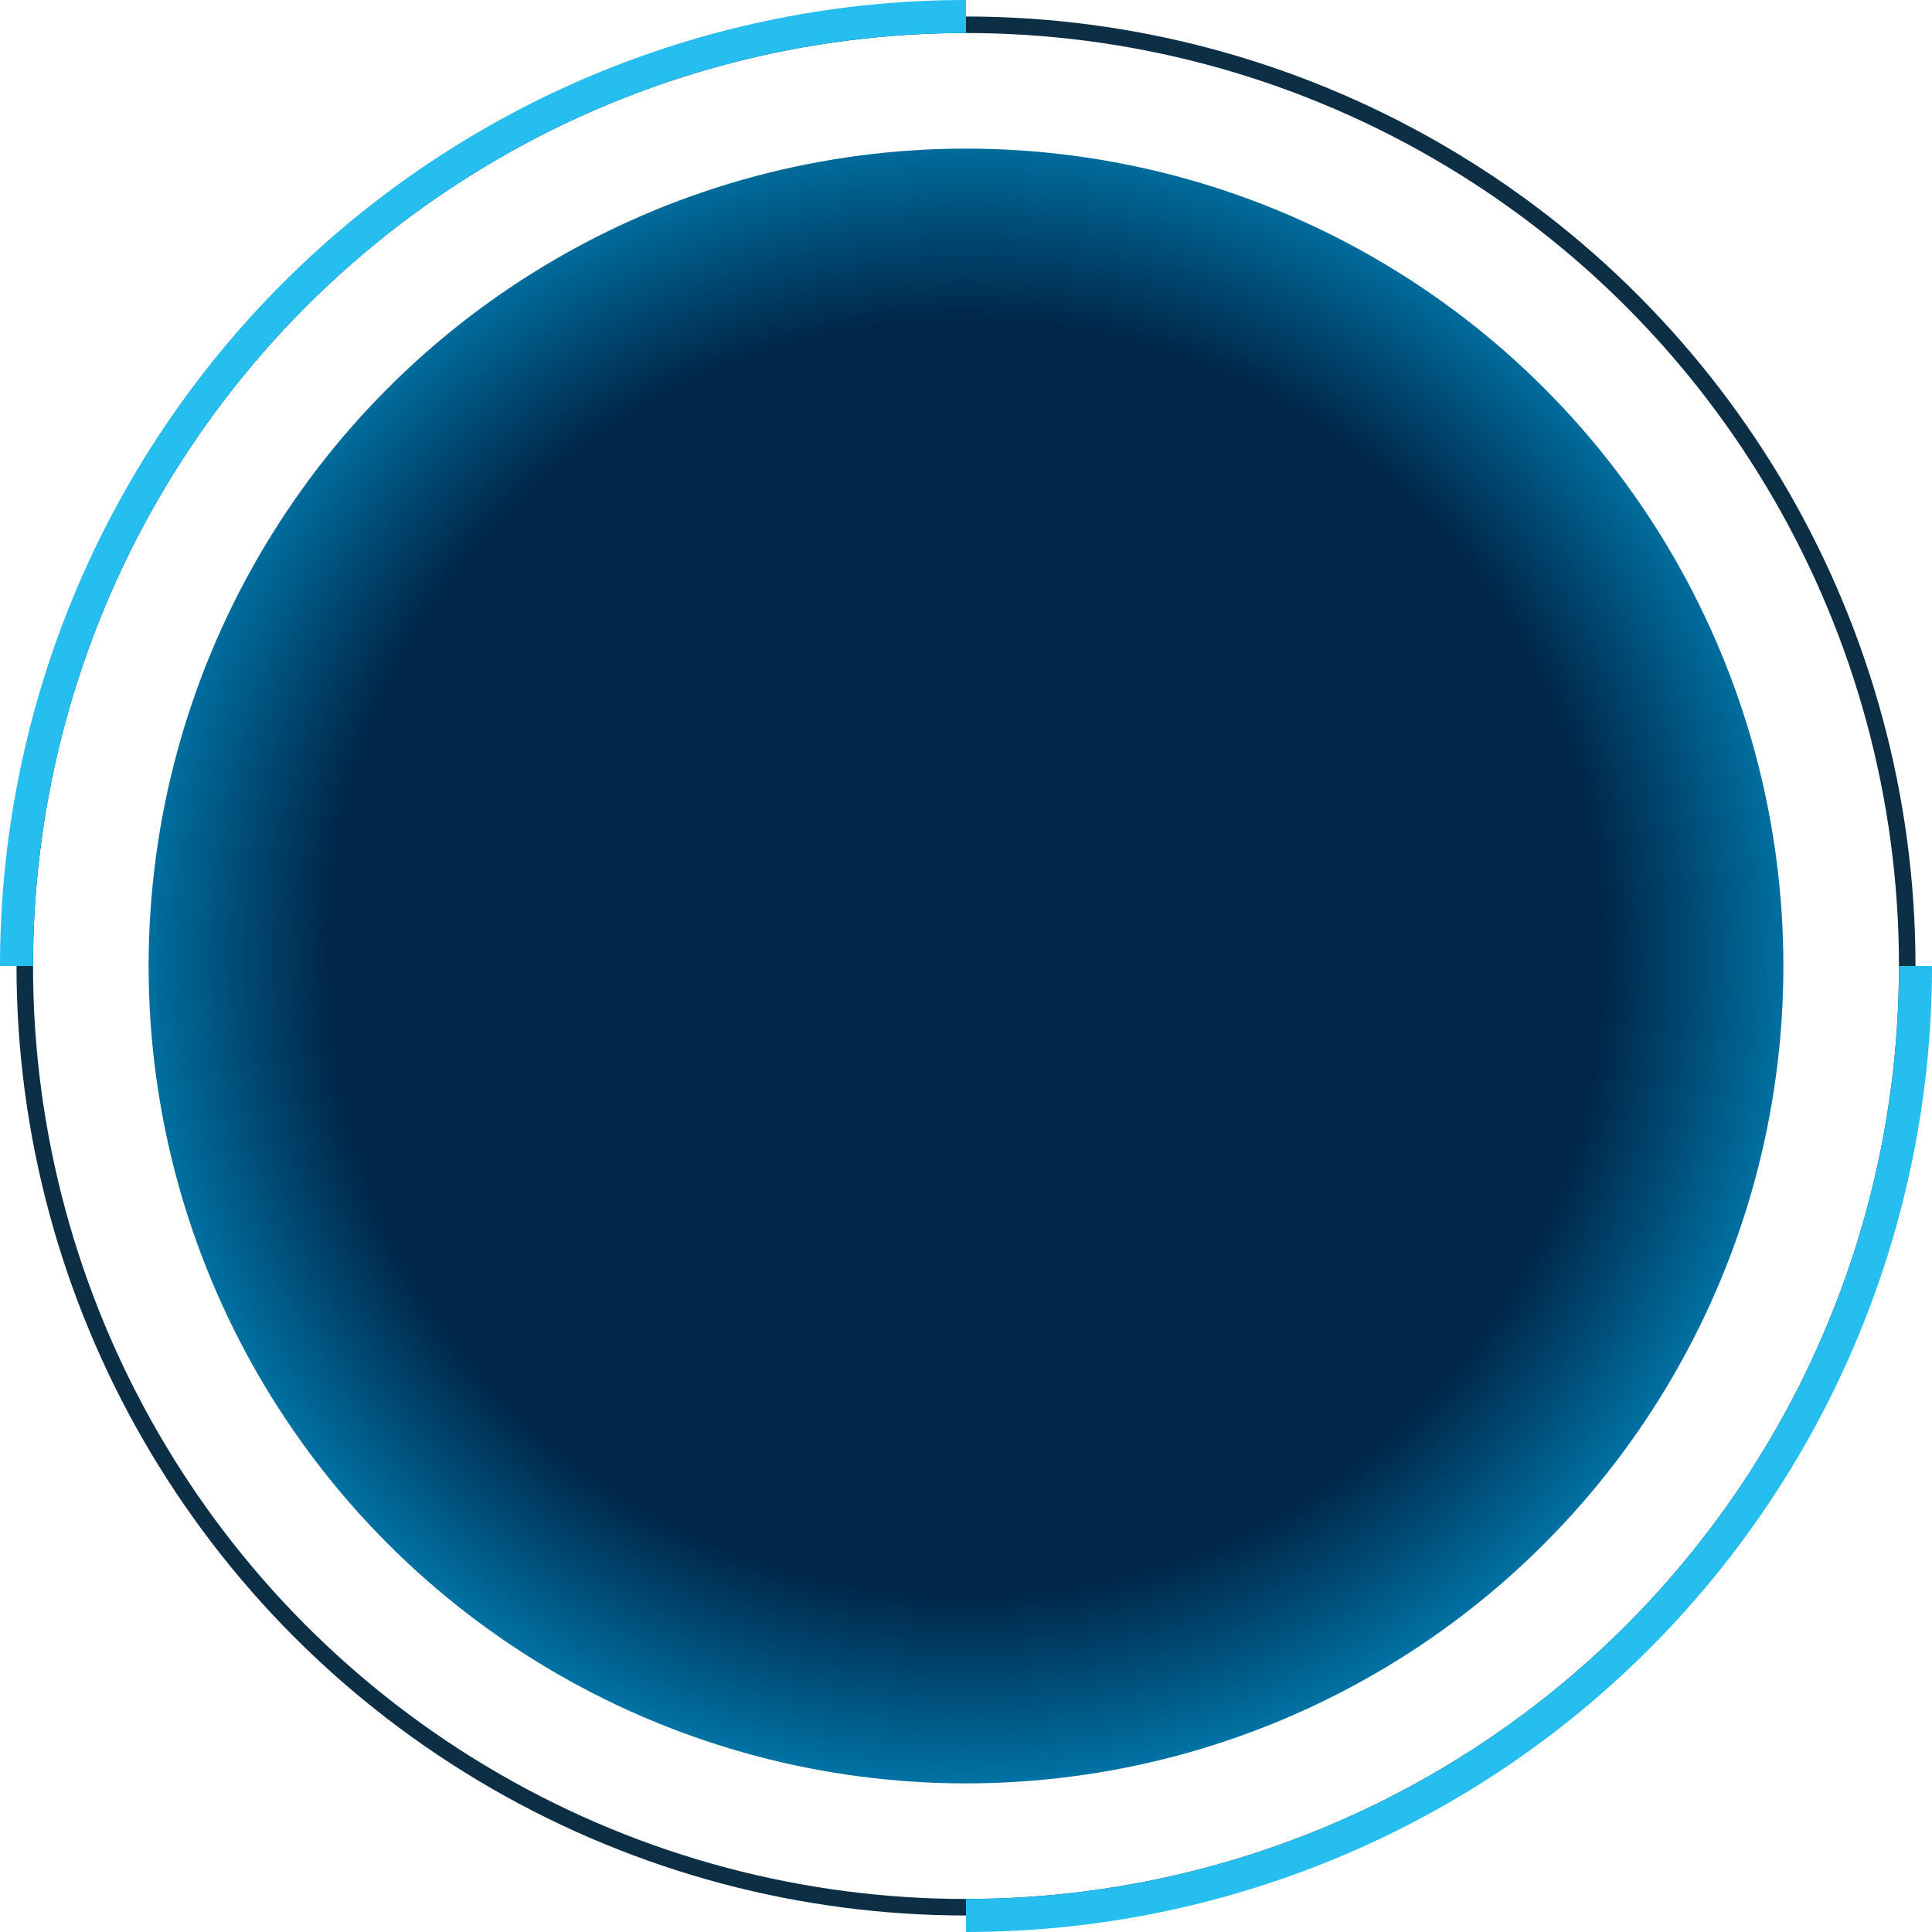 <svg width="117" height="117" viewBox="0 0 117 117" fill="none" xmlns="http://www.w3.org/2000/svg">
<circle cx="58.5" cy="58.5" r="49.5" fill="url(#paint0_radial_331_1716)"/>
<circle cx="58.5" cy="58.5" r="57" transform="rotate(-180 58.5 58.5)" stroke="#0D2F45"/>
<path d="M116 58.5C116 66.051 114.513 73.528 111.623 80.504C108.733 87.481 104.498 93.819 99.159 99.159C93.819 104.498 87.481 108.733 80.504 111.623C73.528 114.513 66.051 116 58.5 116" stroke="#25BEEE" stroke-width="2"/>
<path d="M1 58.5C1 50.949 2.487 43.472 5.377 36.496C8.267 29.52 12.502 23.181 17.841 17.841C23.181 12.502 29.52 8.267 36.496 5.377C43.472 2.487 50.949 1 58.5 1" stroke="#25BEEE" stroke-width="2"/>
<defs>
<radialGradient id="paint0_radial_331_1716" cx="0" cy="0" r="1" gradientUnits="userSpaceOnUse" gradientTransform="translate(58.5 57.968) rotate(90) scale(50.032)">
<stop offset="0.766" stop-color="#002648"/>
<stop offset="1" stop-color="#0074A6"/>
</radialGradient>
</defs>
</svg>
